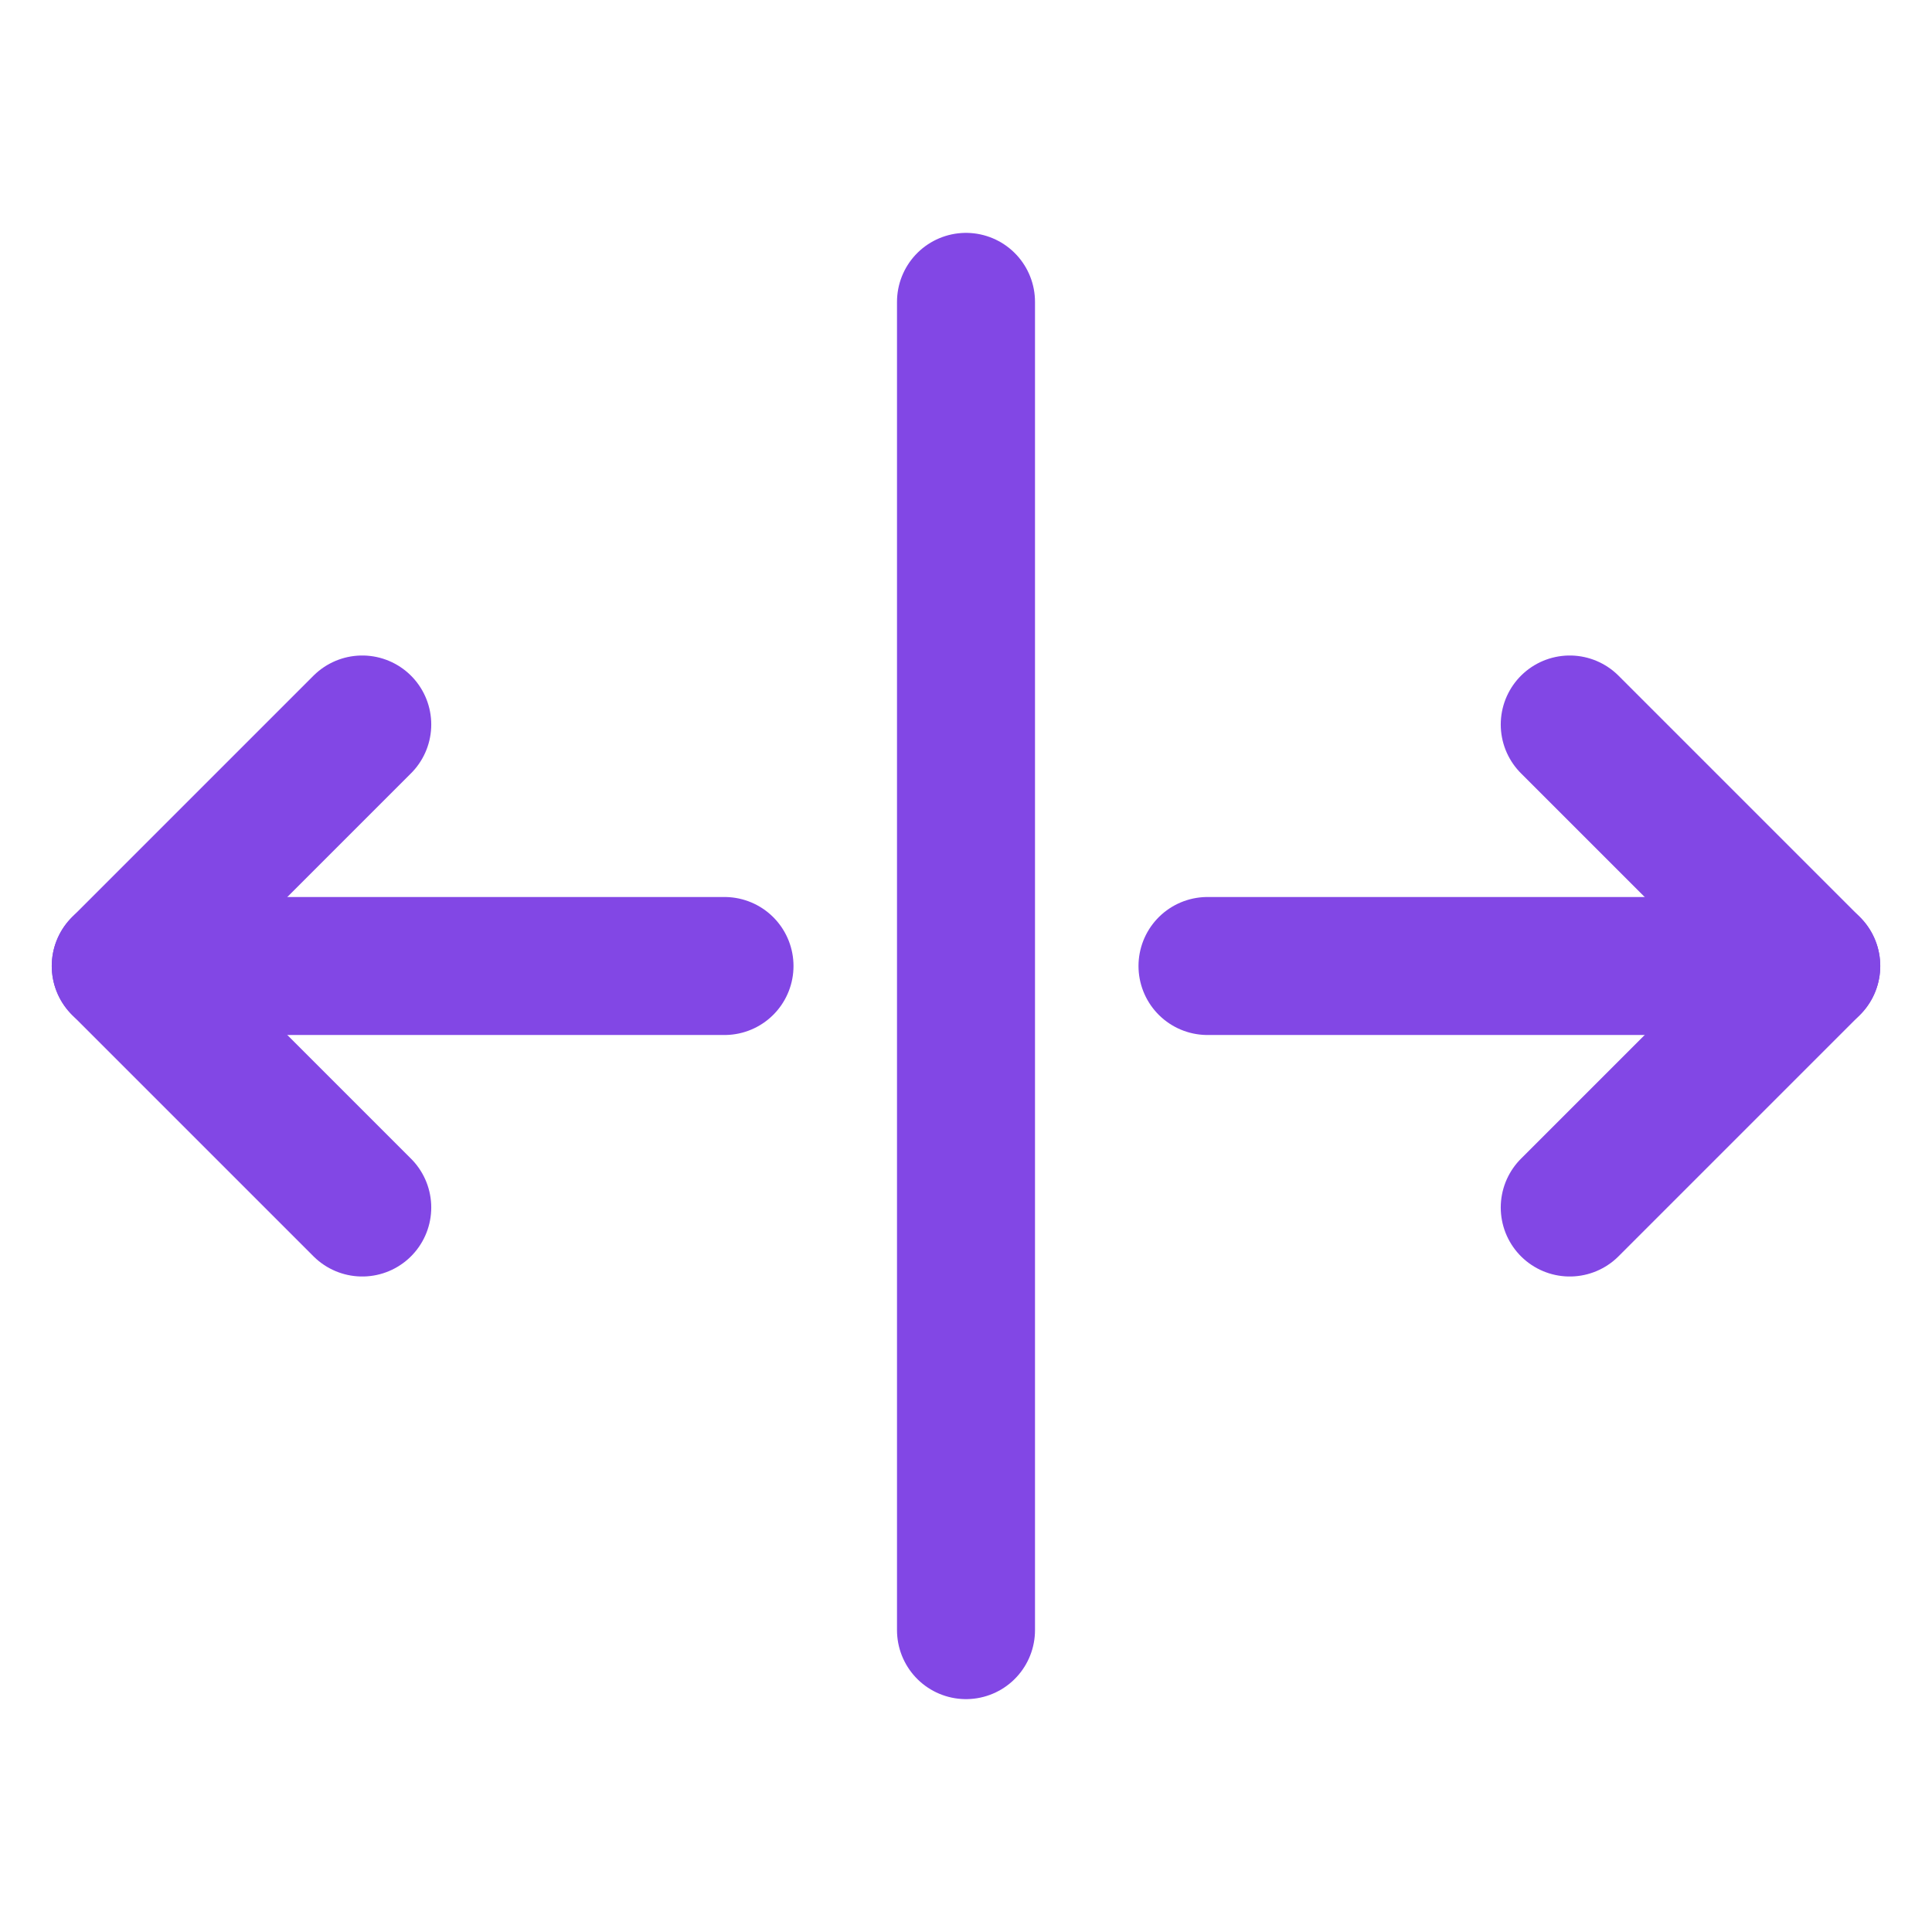 <svg width="28" height="28" viewBox="0 0 28 28" fill="none" xmlns="http://www.w3.org/2000/svg">
<path d="M14 4.375V23.625" stroke="#8247E5" stroke-width="2" stroke-linecap="round" stroke-linejoin="round"/>
<path d="M10.5 14H1.75" stroke="#8247E5" stroke-width="2" stroke-linecap="round" stroke-linejoin="round"/>
<path d="M5.25 17.5L1.75 14L5.25 10.5" stroke="#8247E5" stroke-width="2" stroke-linecap="round" stroke-linejoin="round"/>
<path d="M17.5 14H26.25" stroke="#8247E5" stroke-width="2" stroke-linecap="round" stroke-linejoin="round"/>
<path d="M22.75 10.5L26.25 14L22.75 17.5" stroke="#8247E5" stroke-width="2" stroke-linecap="round" stroke-linejoin="round"/>
</svg>
